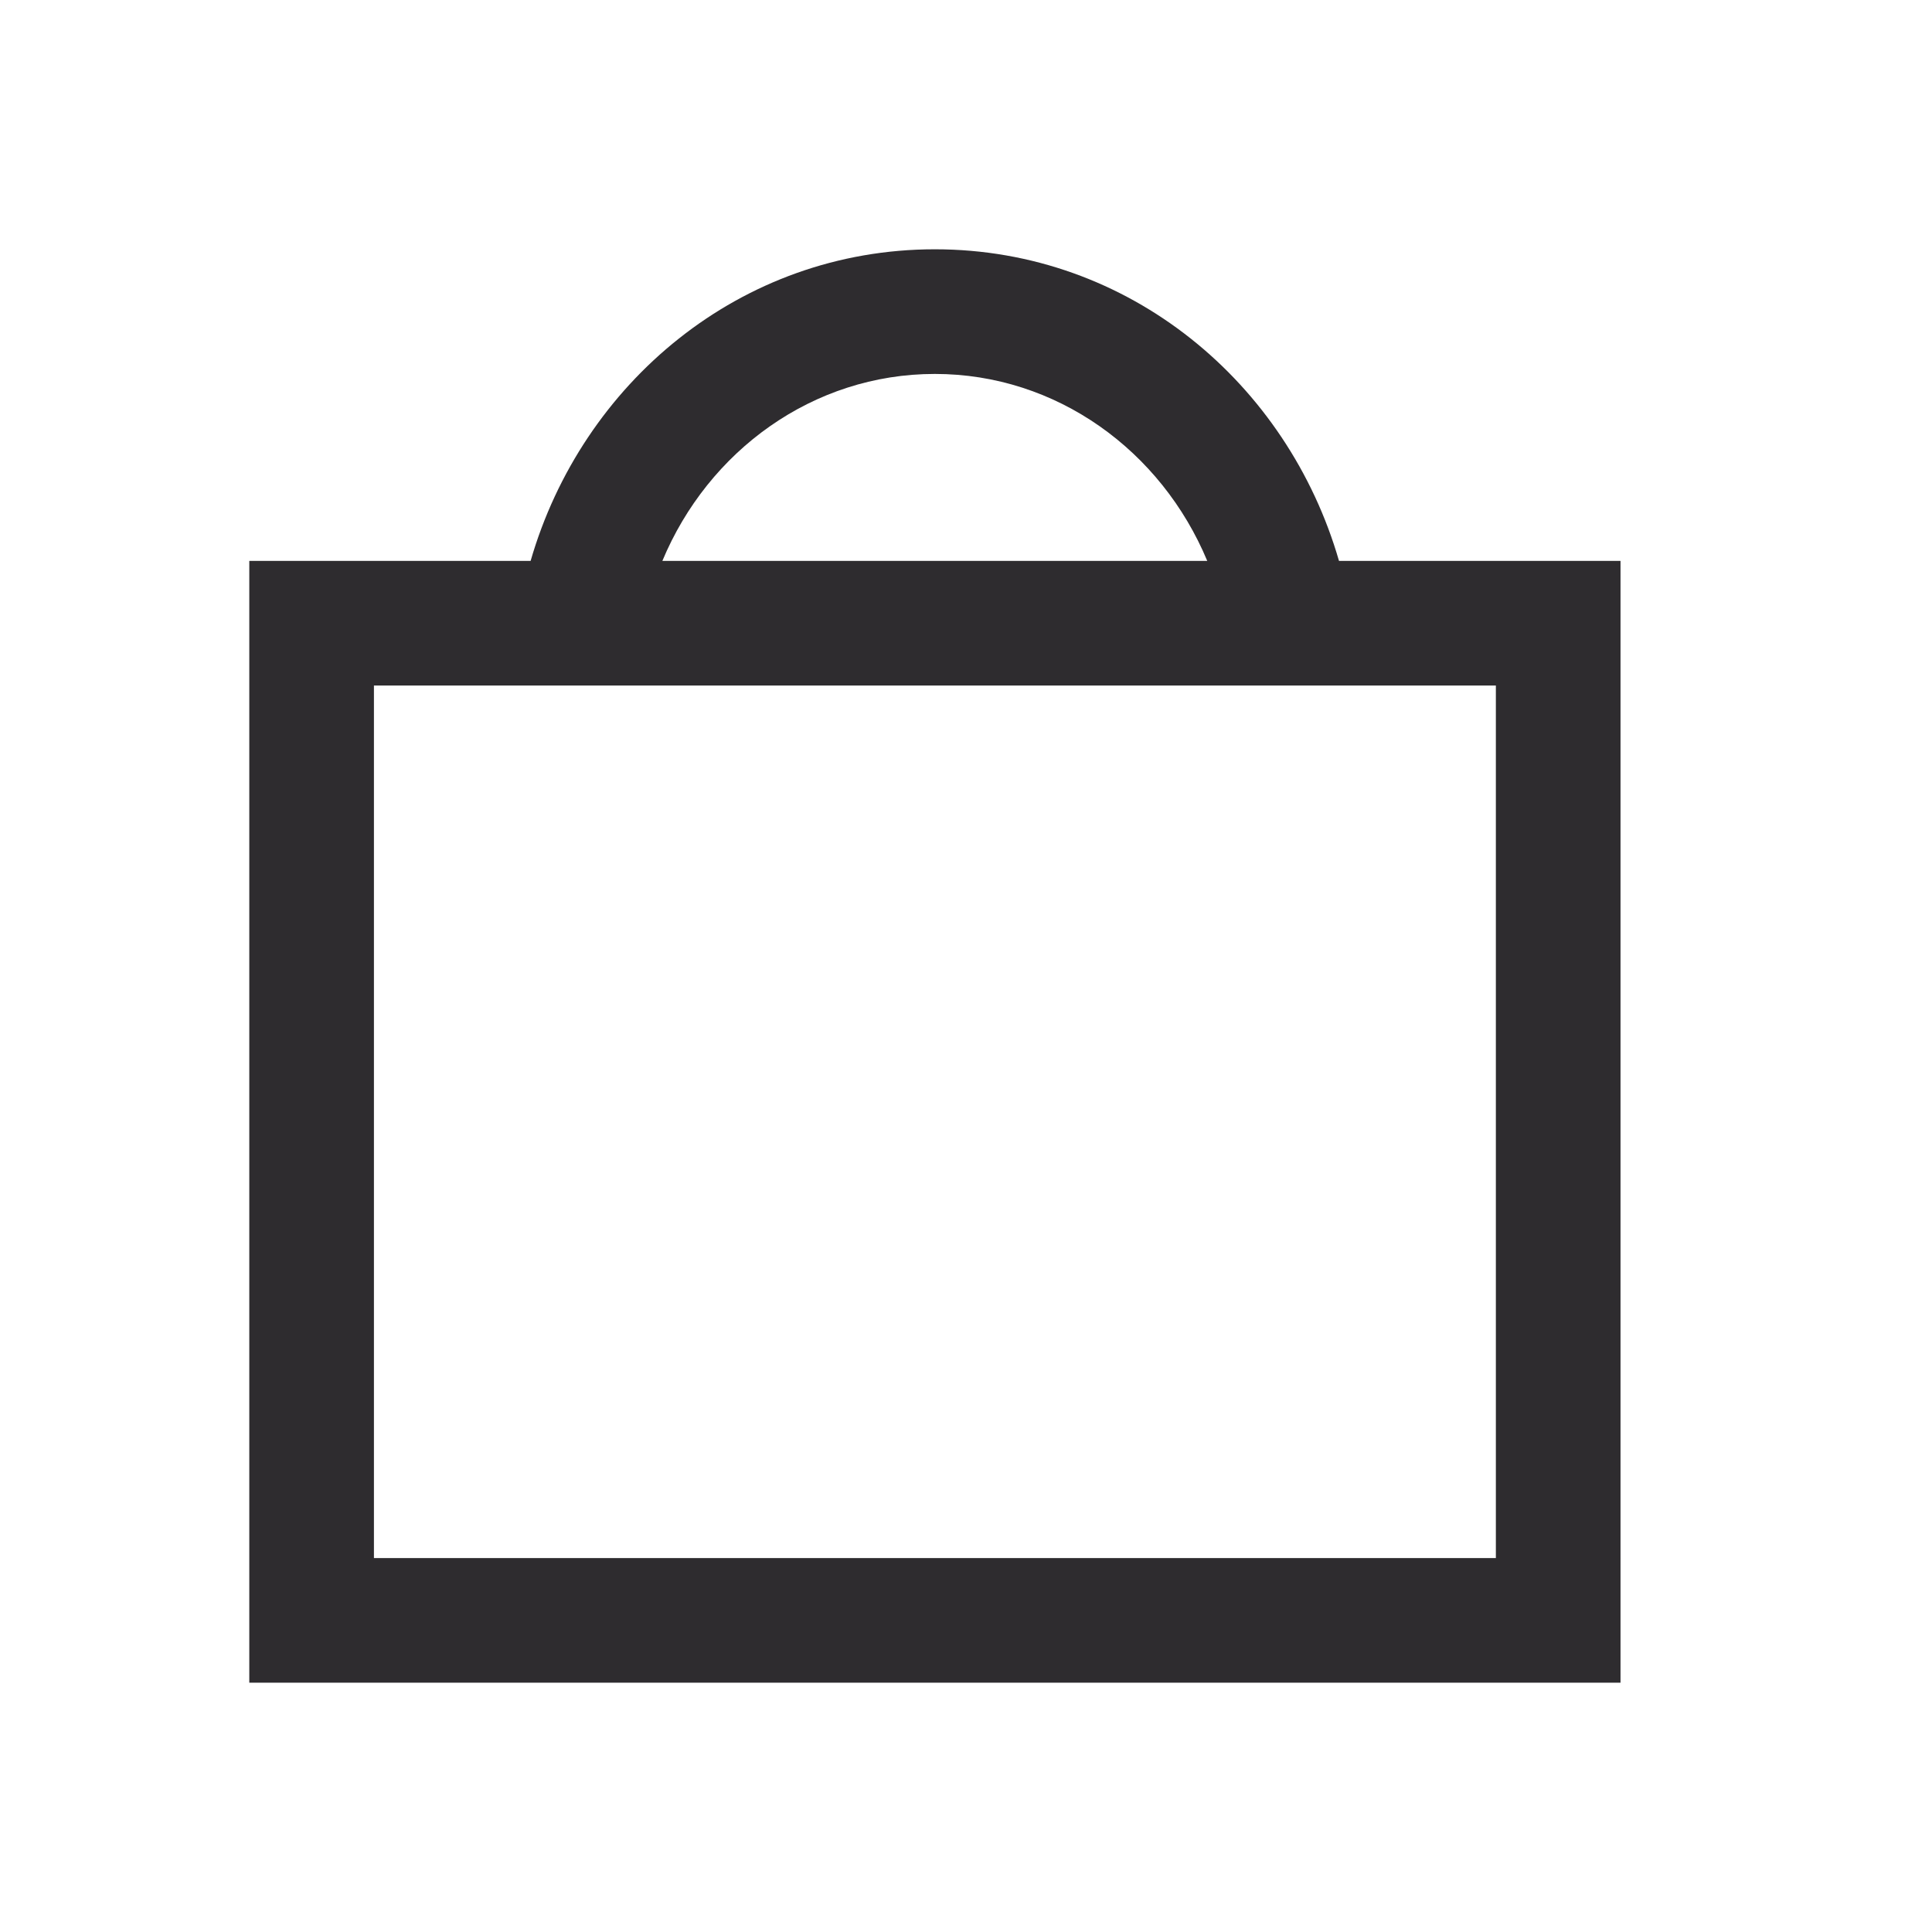 <svg xmlns="http://www.w3.org/2000/svg" width="31" height="31" fill="none"><g filter="url(#a)"><path fill="#2E2C2F" fill-rule="evenodd" d="M15 0c-3.127 0-5.663 2.153-6.486 5H4v18h22.002V5h-4.517C20.662 2.153 18.126 0 15 0Zm4.371 5C18.635 3.234 16.955 2 15 2c-1.956 0-3.636 1.234-4.372 3h8.743ZM6 7h18.002v14H6V7Z" clip-rule="evenodd"/></g><defs><filter id="a" width="30.002" height="34" x="0" y="0" color-interpolation-filters="sRGB" filterUnits="userSpaceOnUse"><feFlood flood-opacity="0" result="BackgroundImageFix"/><feOffset dy="4"/><feGaussianBlur stdDeviation="2"/><feComposite in2="hardAlpha" operator="out"/><feColorMatrix values="0 0 0 0 0 0 0 0 0 0 0 0 0 0 0 0 0 0 0.25 0"/><feBlend in2="BackgroundImageFix" result="effect1_dropShadow_314_815"/><feBlend in="SourceGraphic" in2="effect1_dropShadow_314_815" result="shape"/></filter></defs></svg>